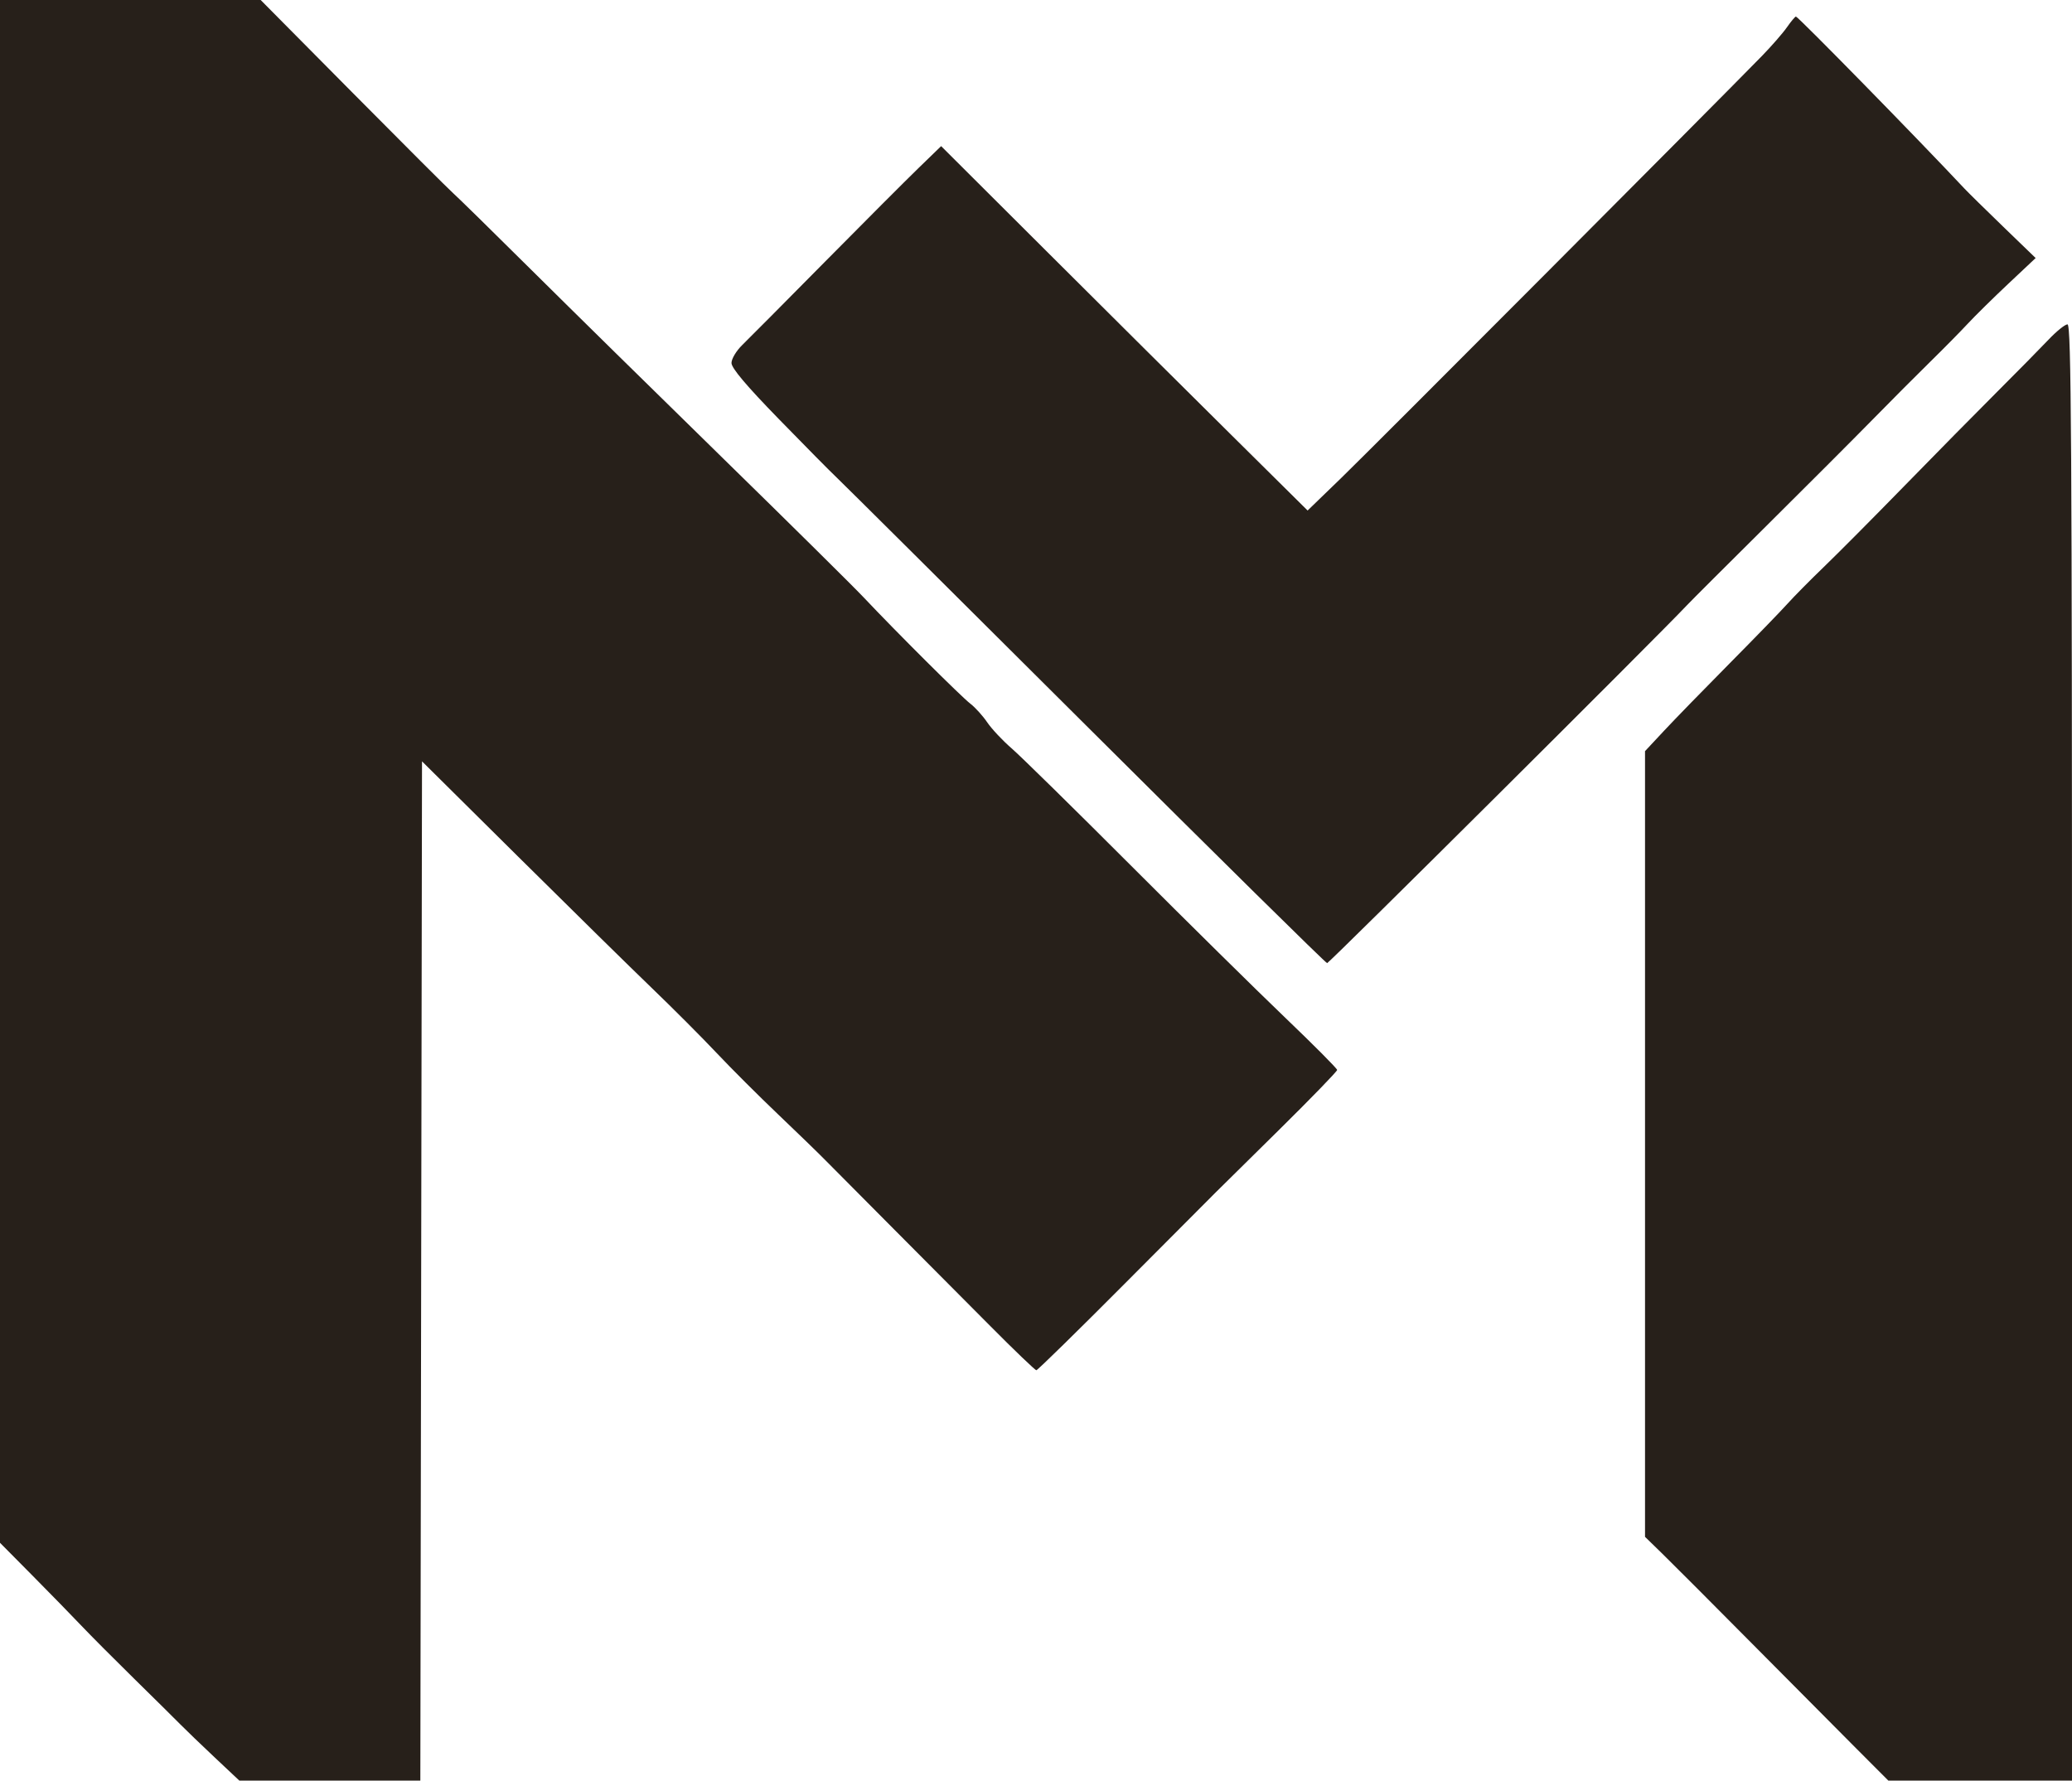 <svg width="626" height="538" viewBox="0 0 626 538" fill="none" xmlns="http://www.w3.org/2000/svg">
<g clip-path="url(#clip0_7_13)">
<path fill-rule="evenodd" clip-rule="evenodd" d="M0 233.069V466.139L9.75 475.981C15.112 481.394 21.778 488.225 24.563 491.161C27.347 494.098 34.547 501.331 40.563 507.236C46.578 513.14 52.85 519.343 54.5 521.019C56.15 522.695 60.835 527.202 64.91 531.033L72.32 538H99.657H126.994L127.247 384.016L127.5 230.032L156.5 258.782C172.45 274.594 190.675 292.508 197 298.591C203.325 304.674 212.1 313.469 216.5 318.135C220.9 322.801 229.225 331.117 235 336.614C240.775 342.112 247.3 348.442 249.5 350.683C251.7 352.923 260.842 362.123 269.816 371.128C278.789 380.133 292.052 393.462 299.289 400.75C306.525 408.038 312.744 414 313.109 414C313.474 414 325.411 402.308 339.636 388.019C353.861 373.729 366.305 361.241 367.289 360.269C368.273 359.296 376.935 350.747 386.539 341.271C396.142 331.795 403.994 323.695 403.986 323.271C403.978 322.847 396.921 315.75 388.303 307.5C379.686 299.25 358.655 278.507 341.568 261.403C324.48 244.3 308.298 228.406 305.607 226.082C302.916 223.759 299.613 220.235 298.267 218.252C296.922 216.269 294.623 213.729 293.16 212.607C290.42 210.506 270.826 190.982 260.887 180.449C257.8 177.177 238.708 158.3 218.461 138.5C198.214 118.7 172.127 93.05 160.489 81.5C148.851 69.95 138.243 59.544 136.915 58.374C135.587 57.205 121.957 43.593 106.627 28.124L78.753 0H39.377H0V233.069ZM539.868 8.25C538.62 10.037 535.184 13.975 532.233 17C517.741 31.852 414.165 135.753 405.259 144.373L395.059 154.245L371.464 130.873C358.486 118.018 333.574 93.247 316.104 75.826L284.339 44.152L277.42 50.861C273.614 54.551 260.825 67.361 249 79.327C237.175 91.294 226.038 102.506 224.25 104.244C222.462 105.982 221 108.42 221 109.662C221 111.215 225.447 116.487 235.25 126.558C243.087 134.61 250.989 142.599 252.809 144.313C254.629 146.027 288.537 179.733 328.16 219.215C367.783 258.697 400.542 291 400.959 291C401.564 291 501.432 191.658 509.692 182.84C510.897 181.553 521.697 170.766 533.692 158.87C545.686 146.973 560.072 132.573 565.661 126.87C571.249 121.166 579.124 113.263 583.161 109.307C587.197 105.351 592.301 100.176 594.501 97.807C596.702 95.438 602.218 90.004 606.759 85.732L615.016 77.964L605.258 68.534C599.891 63.348 594.6 58.144 593.5 56.969C579.652 42.178 543.233 5 542.593 5C542.342 5 541.115 6.463 539.868 8.25ZM618.894 102.64C616.477 105.191 609.493 112.279 603.374 118.39C597.255 124.5 584.655 137.285 575.374 146.801C566.093 156.316 555.135 167.341 551.022 171.301C546.909 175.26 541.959 180.27 540.022 182.432C538.085 184.595 530.228 192.695 522.562 200.432C514.897 208.17 506.009 217.301 502.812 220.725L497 226.95V345.644V464.339L502.25 469.454C505.138 472.268 517.4 484.554 529.5 496.758C541.6 508.961 555.781 523.233 561.012 528.473L570.525 538H598.262H626V318C626 133.503 625.781 98 624.644 98C623.898 98 621.311 100.088 618.894 102.64ZM809 775V783H817H825V775V767H817H809V775Z" fill="#27201A"/>
</g>
<defs>
<clipPath id="clip0_7_13">
<rect width="626" height="538" fill="white"/>
</clipPath>
</defs>
</svg>
